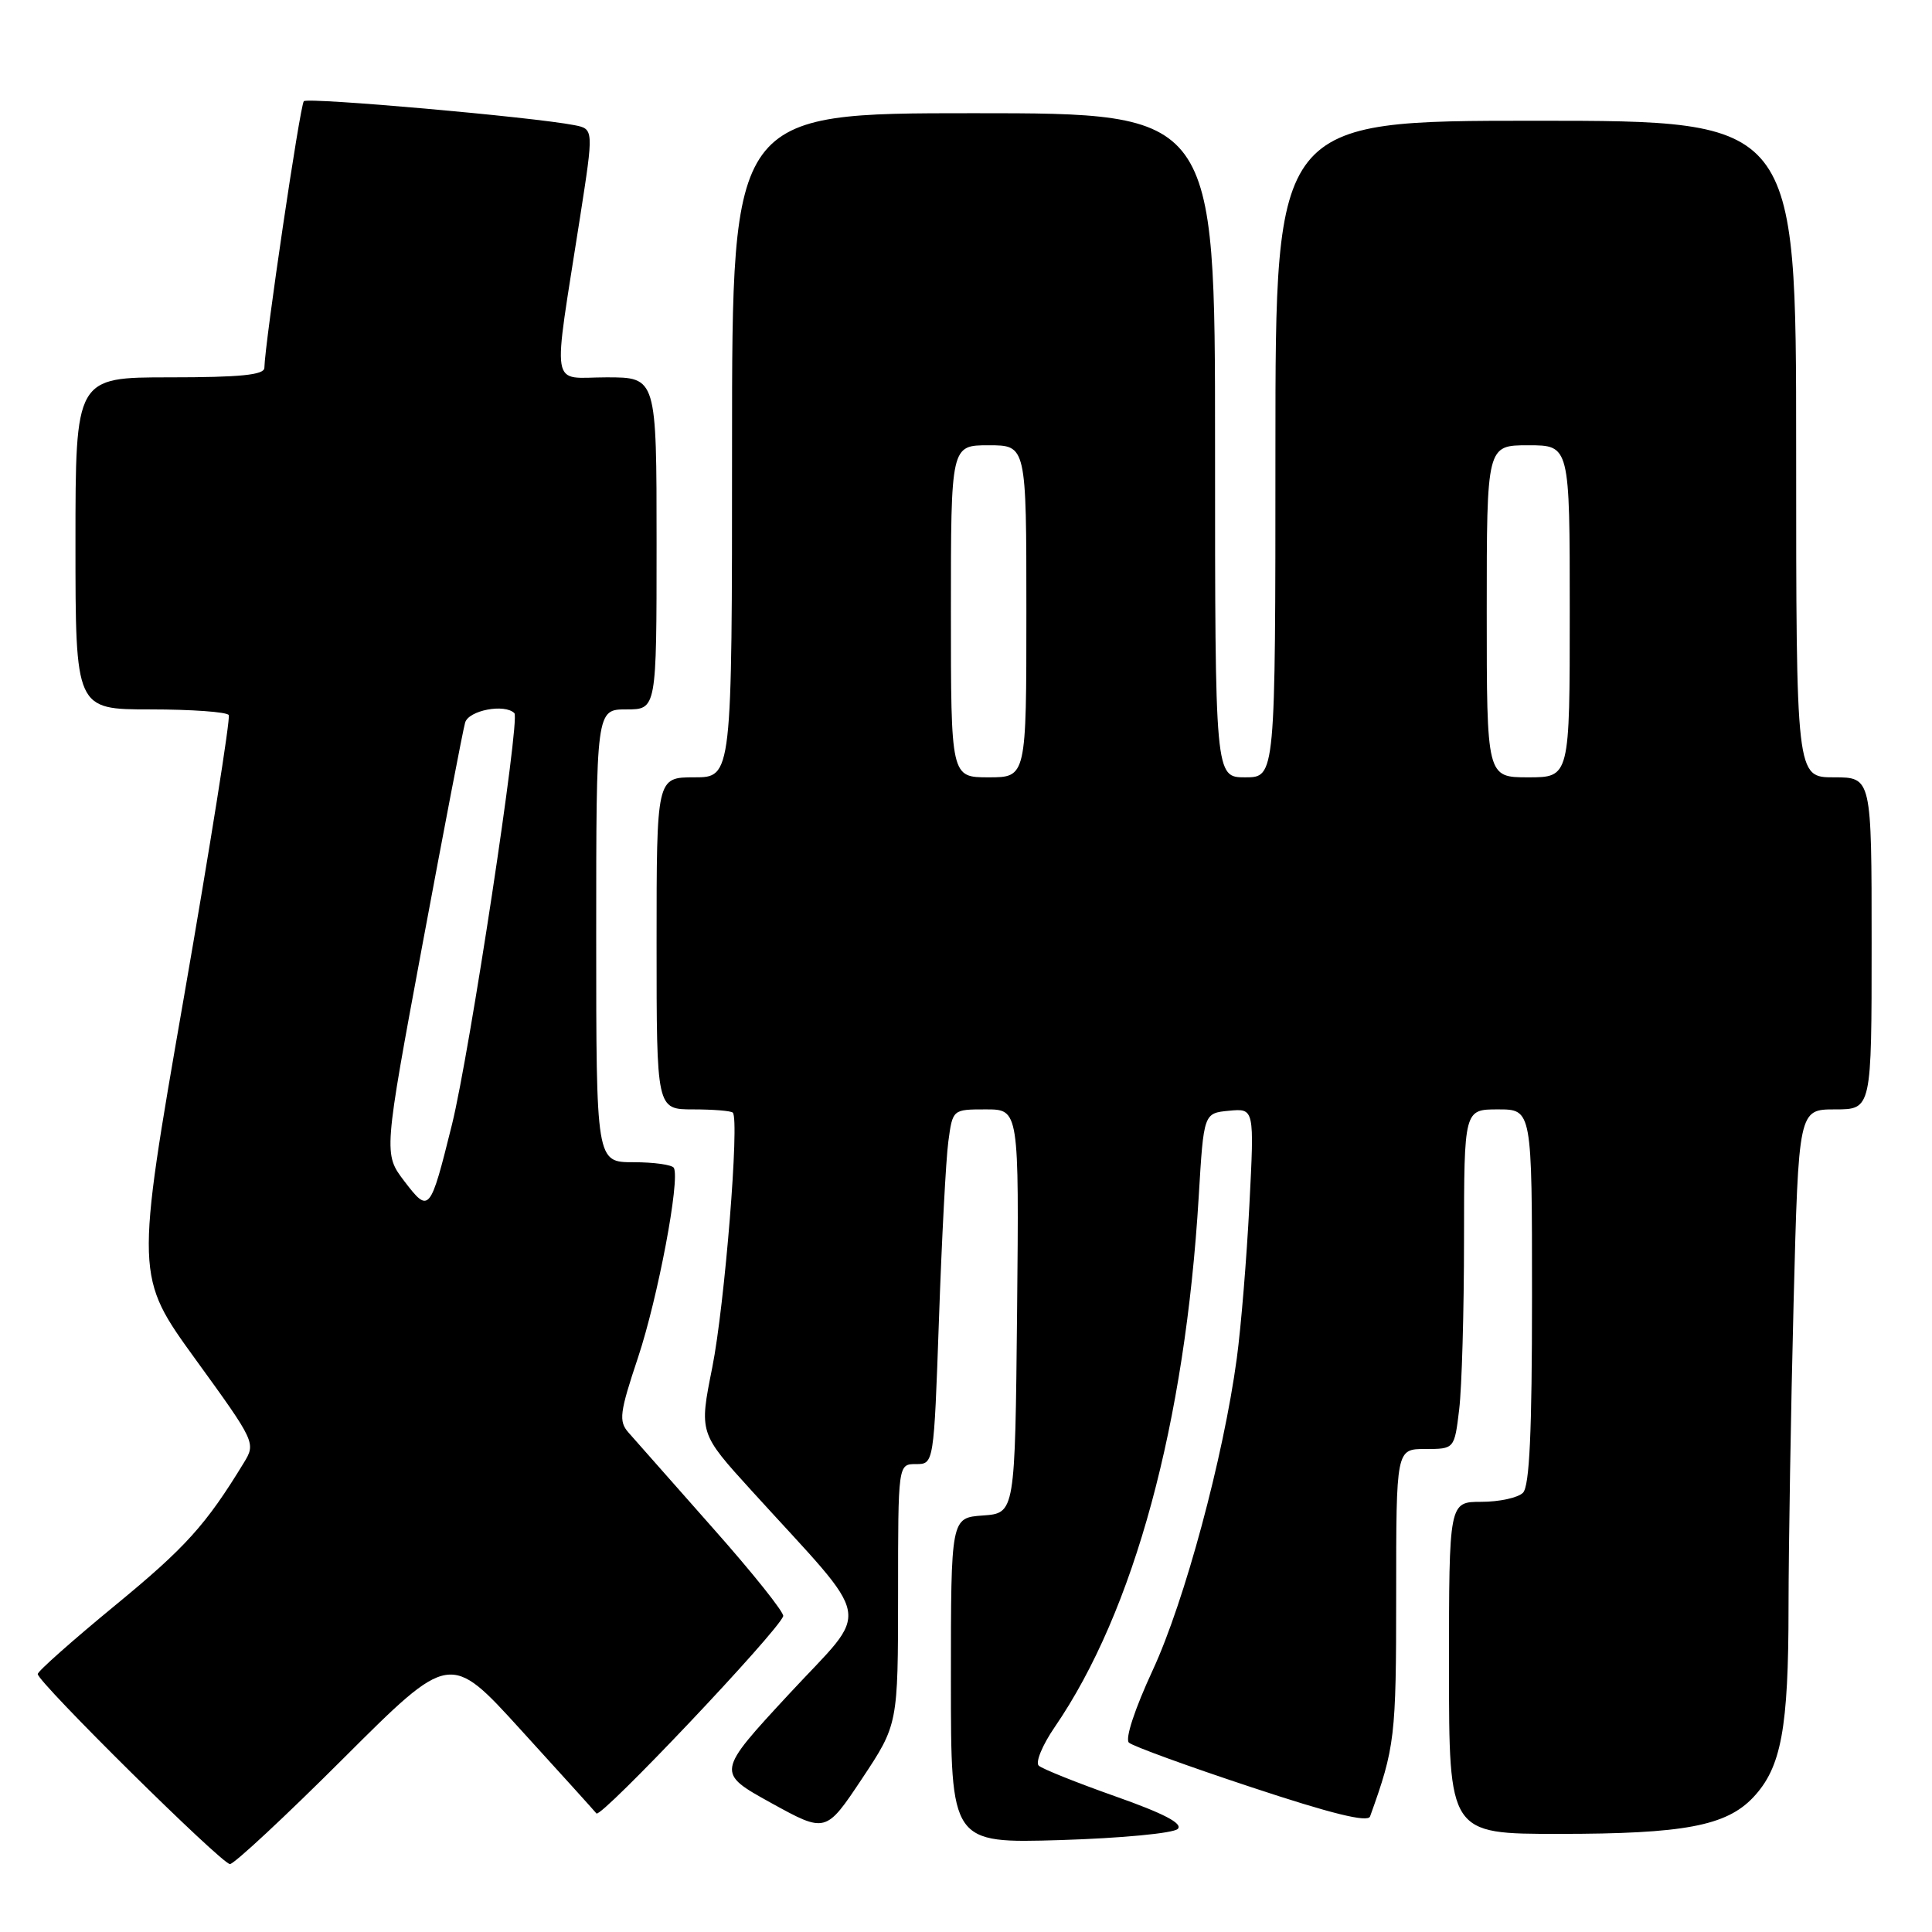 <?xml version="1.0" encoding="UTF-8" standalone="no"?>
<!DOCTYPE svg PUBLIC "-//W3C//DTD SVG 1.1//EN" "http://www.w3.org/Graphics/SVG/1.1/DTD/svg11.dtd" >
<svg xmlns="http://www.w3.org/2000/svg" xmlns:xlink="http://www.w3.org/1999/xlink" version="1.1" viewBox="0 0 256 256">
 <g >
 <path fill="currentColor"
d=" M 45.55 232.95 C 59.63 218.90 59.63 218.90 69.00 229.20 C 74.16 234.86 78.67 239.85 79.03 240.29 C 79.61 240.99 103.09 216.19 103.78 214.15 C 103.94 213.69 99.72 208.40 94.40 202.41 C 89.09 196.41 84.08 190.74 83.27 189.81 C 81.96 188.31 82.10 187.19 84.55 179.85 C 87.18 171.94 90.13 156.32 89.29 154.75 C 89.06 154.34 86.66 154.00 83.94 154.00 C 79.00 154.00 79.00 154.00 79.00 124.00 C 79.00 94.00 79.00 94.00 83.00 94.00 C 87.00 94.00 87.00 94.00 87.00 72.00 C 87.00 50.00 87.00 50.00 80.37 50.00 C 72.80 50.00 73.19 52.33 76.86 28.79 C 78.68 17.09 78.68 17.09 76.09 16.58 C 70.57 15.50 40.80 12.87 40.26 13.41 C 39.76 13.91 35.10 45.40 35.03 48.75 C 35.01 49.68 31.82 50.00 22.50 50.00 C 10.00 50.00 10.00 50.00 10.00 72.00 C 10.00 94.00 10.00 94.00 19.94 94.00 C 25.41 94.00 30.08 94.34 30.31 94.75 C 30.55 95.16 27.86 112.06 24.34 132.30 C 17.93 169.11 17.93 169.11 25.93 180.15 C 33.86 191.09 33.91 191.21 32.30 193.84 C 27.28 202.07 24.60 205.04 15.27 212.71 C 9.62 217.36 5.00 221.45 5.00 221.82 C 5.00 222.89 29.38 247.00 30.47 247.00 C 31.02 247.00 37.81 240.68 45.55 232.95 Z  M 156.06 242.34 C 156.77 241.63 154.21 240.29 147.80 238.03 C 142.68 236.22 138.11 234.39 137.64 233.96 C 137.17 233.53 138.12 231.23 139.76 228.84 C 150.28 213.49 157.04 188.58 158.84 158.50 C 159.50 147.50 159.50 147.50 162.85 147.18 C 166.21 146.86 166.21 146.86 165.55 159.68 C 165.19 166.73 164.44 175.88 163.88 180.00 C 162.11 193.11 156.97 212.18 152.75 221.29 C 150.36 226.45 149.05 230.42 149.59 230.91 C 150.09 231.37 157.39 234.03 165.80 236.81 C 176.41 240.33 181.24 241.52 181.54 240.69 C 184.84 231.52 185.00 230.19 185.00 211.37 C 185.00 192.00 185.00 192.00 188.86 192.00 C 192.72 192.00 192.72 192.00 193.35 186.75 C 193.70 183.86 193.99 173.74 193.99 164.25 C 194.00 147.00 194.00 147.00 198.50 147.00 C 203.00 147.00 203.00 147.00 203.00 171.80 C 203.00 189.76 202.67 196.93 201.80 197.80 C 201.14 198.46 198.66 199.00 196.30 199.00 C 192.00 199.00 192.00 199.00 192.00 221.00 C 192.00 243.00 192.00 243.00 206.56 243.00 C 223.12 243.00 228.74 241.94 232.31 238.16 C 236.03 234.21 236.99 229.06 236.99 212.91 C 237.00 204.89 237.30 186.78 237.66 172.66 C 238.32 147.00 238.32 147.00 243.16 147.00 C 248.00 147.00 248.00 147.00 248.00 125.00 C 248.00 103.00 248.00 103.00 243.00 103.00 C 238.00 103.00 238.00 103.00 238.00 59.50 C 238.00 16.00 238.00 16.00 203.50 16.00 C 169.00 16.00 169.00 16.00 169.00 59.50 C 169.00 103.00 169.00 103.00 165.00 103.00 C 161.00 103.00 161.00 103.00 161.00 59.00 C 161.00 15.00 161.00 15.00 129.00 15.00 C 97.00 15.00 97.00 15.00 97.00 59.00 C 97.00 103.00 97.00 103.00 92.00 103.00 C 87.00 103.00 87.00 103.00 87.00 125.00 C 87.00 147.00 87.00 147.00 91.83 147.00 C 94.49 147.00 96.86 147.19 97.10 147.43 C 98.01 148.34 96.03 172.91 94.38 181.19 C 92.64 189.88 92.64 189.88 99.57 197.50 C 116.03 215.61 115.49 212.66 104.57 224.45 C 94.91 234.88 94.91 234.88 102.16 238.89 C 109.42 242.89 109.42 242.89 114.21 235.70 C 118.99 228.50 118.99 228.50 119.00 211.25 C 119.00 194.00 119.00 194.00 121.37 194.00 C 123.74 194.00 123.74 194.00 124.42 174.75 C 124.79 164.16 125.34 153.59 125.66 151.25 C 126.23 147.00 126.23 147.00 130.63 147.00 C 135.03 147.00 135.03 147.00 134.77 173.75 C 134.50 200.50 134.50 200.50 130.25 200.81 C 126.00 201.11 126.00 201.11 126.00 222.68 C 126.00 244.25 126.00 244.25 140.51 243.82 C 148.57 243.57 155.48 242.92 156.06 242.34 Z  M 53.58 156.52 C 50.82 152.89 50.82 152.89 55.97 125.20 C 58.81 109.96 61.35 96.71 61.63 95.75 C 62.10 94.12 66.87 93.21 68.16 94.50 C 68.95 95.28 62.22 139.60 59.89 149.00 C 56.99 160.67 56.87 160.82 53.58 156.52 Z  M 126.00 81.00 C 126.00 59.00 126.00 59.00 131.00 59.00 C 136.00 59.00 136.00 59.00 136.00 81.00 C 136.00 103.00 136.00 103.00 131.00 103.00 C 126.00 103.00 126.00 103.00 126.00 81.00 Z  M 197.00 81.00 C 197.00 59.00 197.00 59.00 202.50 59.00 C 208.00 59.00 208.00 59.00 208.00 81.00 C 208.00 103.00 208.00 103.00 202.50 103.00 C 197.00 103.00 197.00 103.00 197.00 81.00 Z "/>
</g>
</svg>